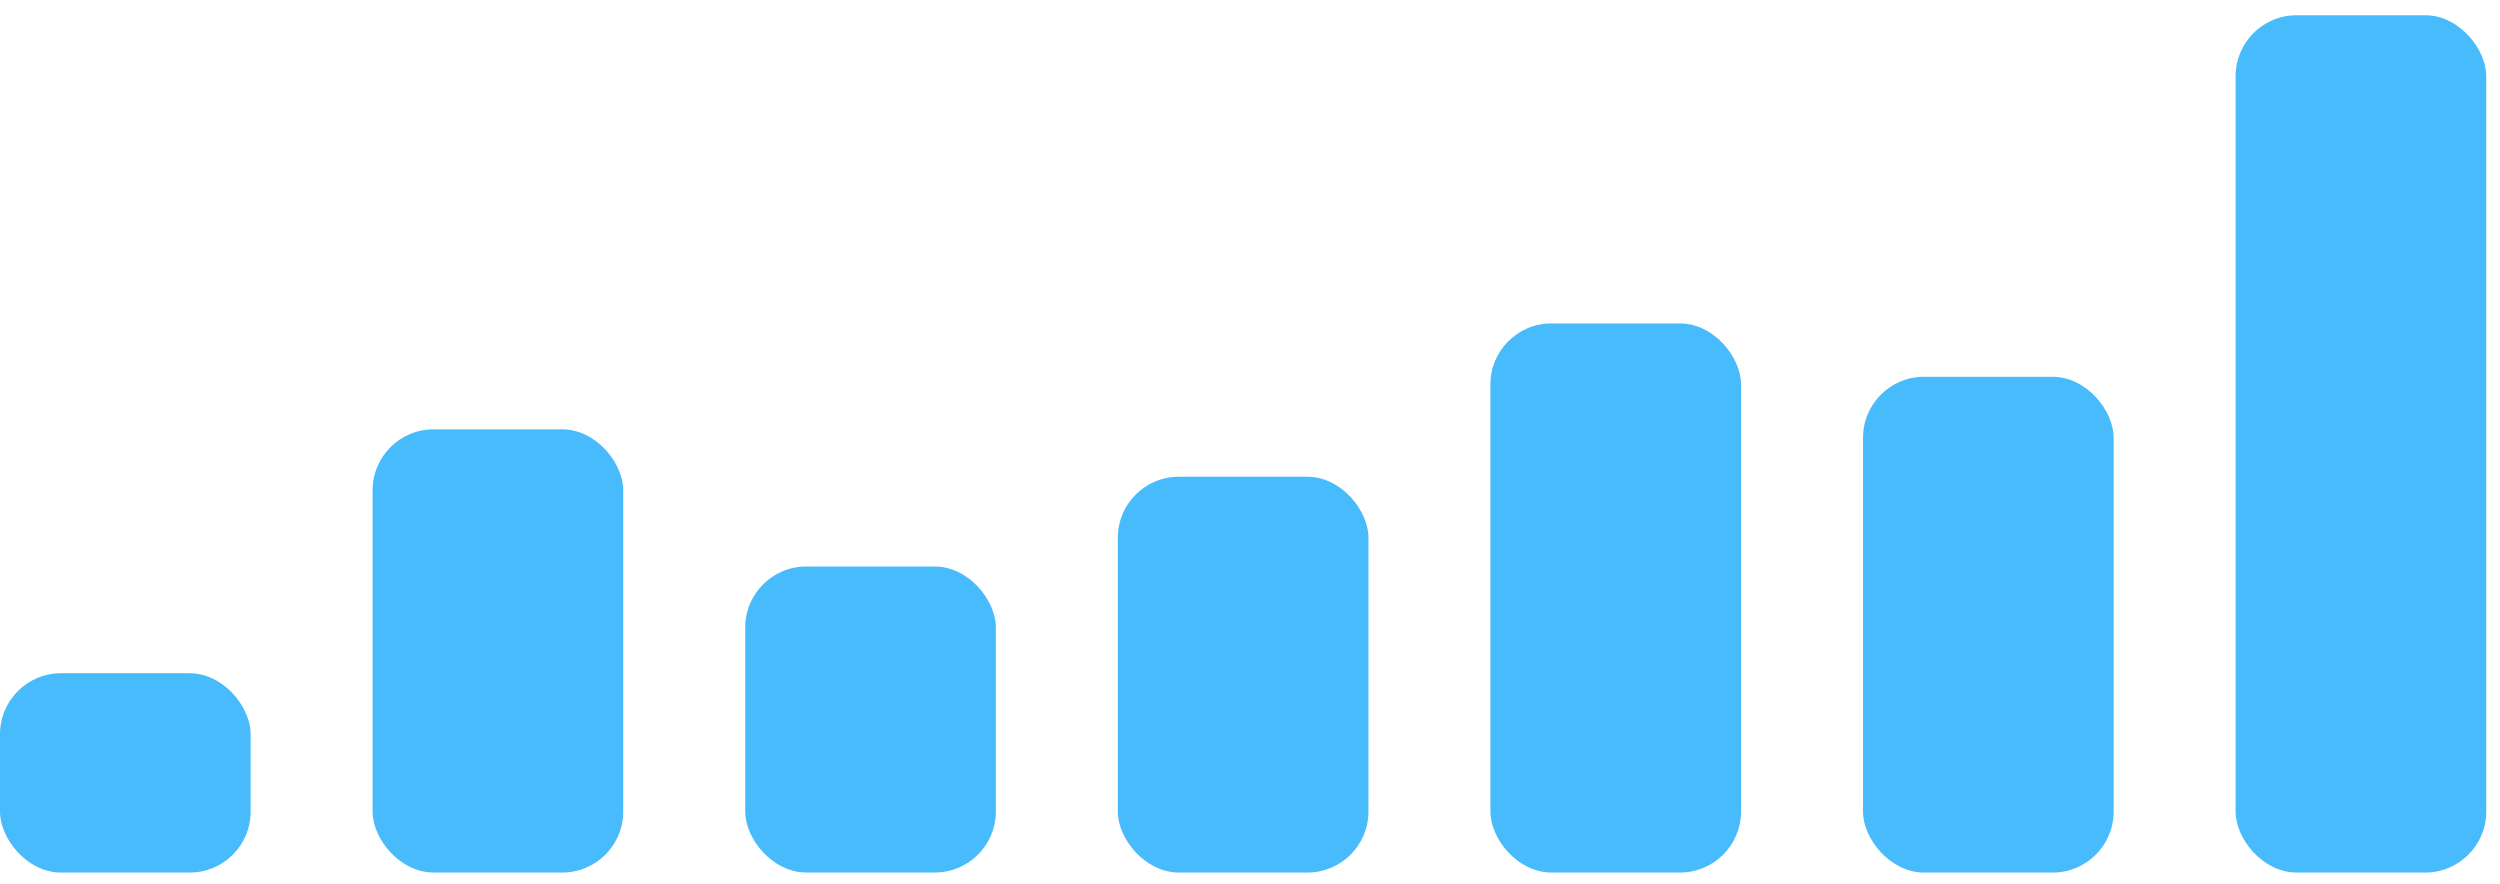 <svg width="82" height="29" viewBox="0 0 82 29" fill="none" xmlns="http://www.w3.org/2000/svg">
<rect y="22.082" width="8.221" height="6.538" rx="2" fill="#48BBFD"/>
<rect x="12.221" y="14.082" width="8.221" height="14.537" rx="2" fill="#48BBFD"/>
<rect x="24.443" y="18.582" width="8.221" height="10.036" rx="2" fill="#48BBFD"/>
<rect x="36.664" y="15.637" width="8.221" height="12.982" rx="2" fill="#48BBFD"/>
<rect x="48.885" y="10.609" width="8.221" height="18.01" rx="2" fill="#48BBFD"/>
<rect x="61.107" y="12.359" width="8.221" height="16.261" rx="2" fill="#48BBFD"/>
<rect x="73.328" y="0.5" width="8.221" height="28.119" rx="2" fill="#48BBFD"/>
</svg>
